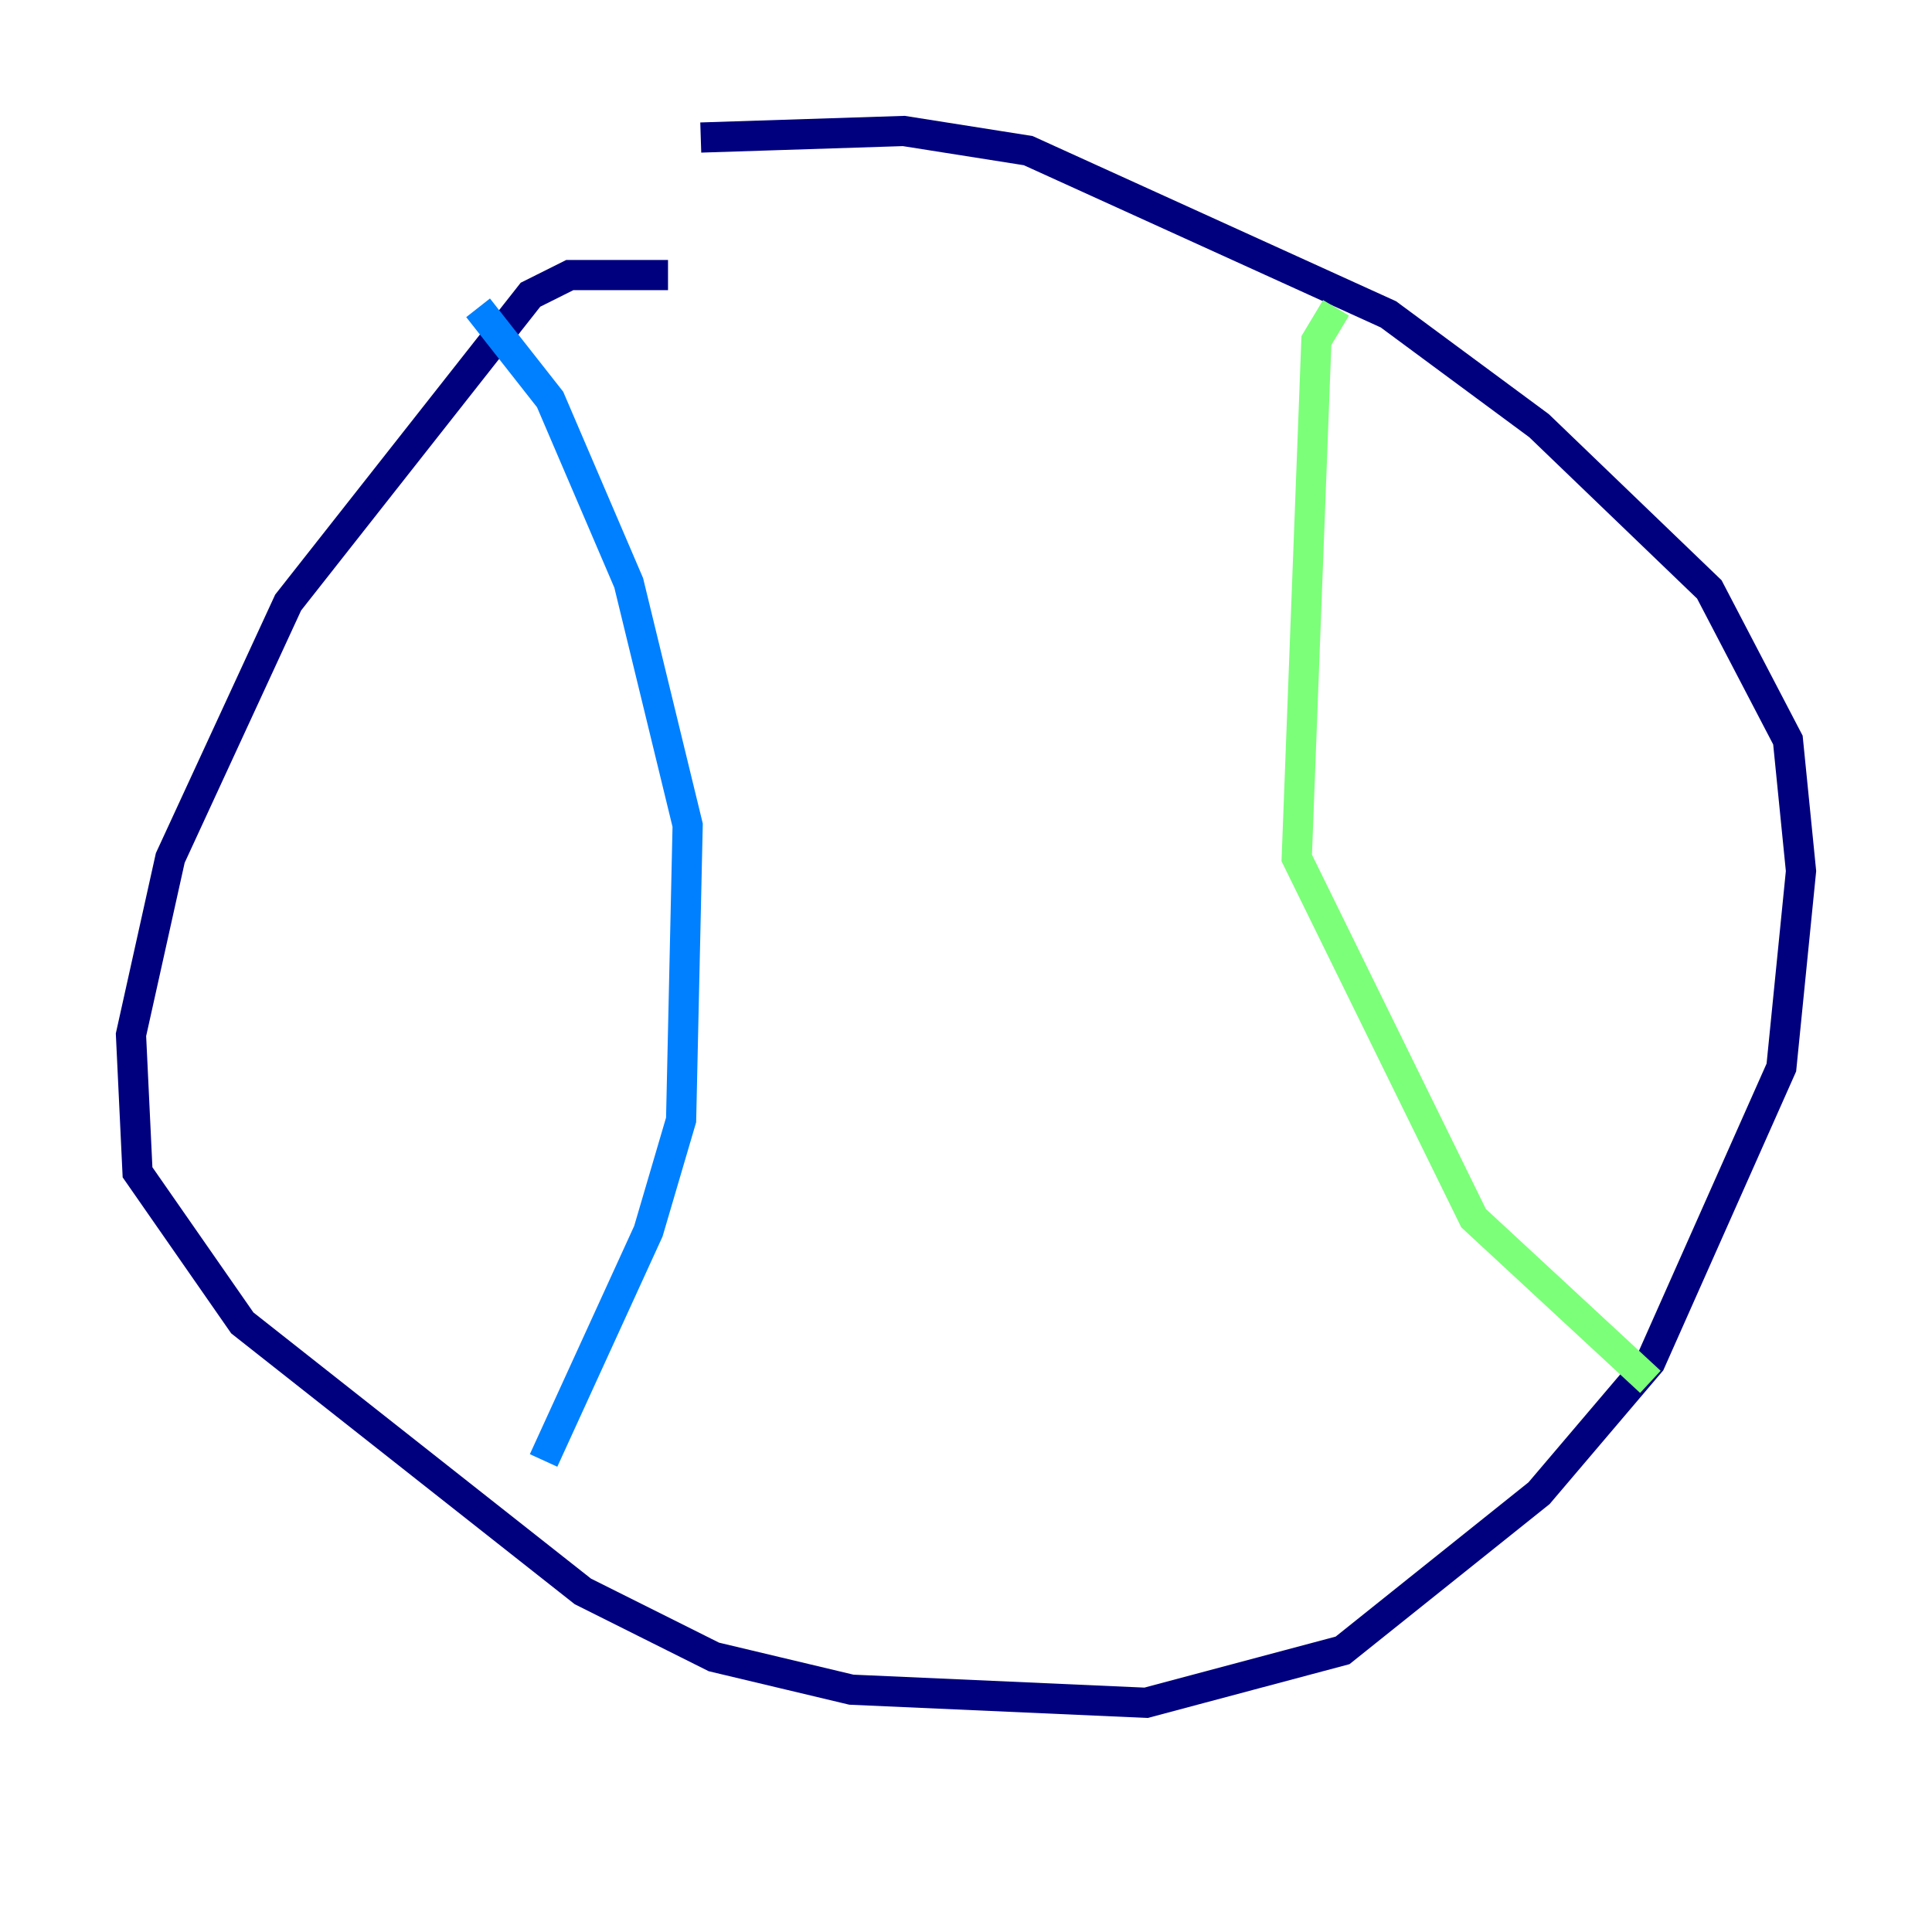 <?xml version="1.0" encoding="utf-8" ?>
<svg baseProfile="tiny" height="128" version="1.2" viewBox="0,0,128,128" width="128" xmlns="http://www.w3.org/2000/svg" xmlns:ev="http://www.w3.org/2001/xml-events" xmlns:xlink="http://www.w3.org/1999/xlink"><defs /><polyline fill="none" points="44.258,18.224 37.749,18.224 35.146,19.525 19.091,39.919 11.281,56.841 8.678,68.556 9.112,77.668 16.054,87.647 38.617,105.437 47.295,109.776 56.407,111.946 75.932,112.814 88.949,109.342 101.966,98.929 109.342,90.251 118.02,70.725 119.322,57.709 118.454,49.031 113.248,39.051 101.966,28.203 91.986,20.827 68.122,9.98 59.878,8.678 46.427,9.112" stroke="#00007f" stroke-width="2" /><polyline fill="none" points="31.675,20.393 36.447,26.468 41.654,38.617 45.559,54.671 45.125,74.197 42.956,81.573 36.014,96.759" stroke="#0080ff" stroke-width="2" /><polyline fill="none" points="88.515,20.393 87.214,22.563 85.912,56.841 97.627,80.705 109.342,91.552" stroke="#7cff79" stroke-width="2" /><polyline fill="none" points="105.437,80.271 105.437,80.271" stroke="#ff9400" stroke-width="2" /><polyline fill="none" points="99.797,65.519 99.797,65.519" stroke="#7f0000" stroke-width="2" /></svg>